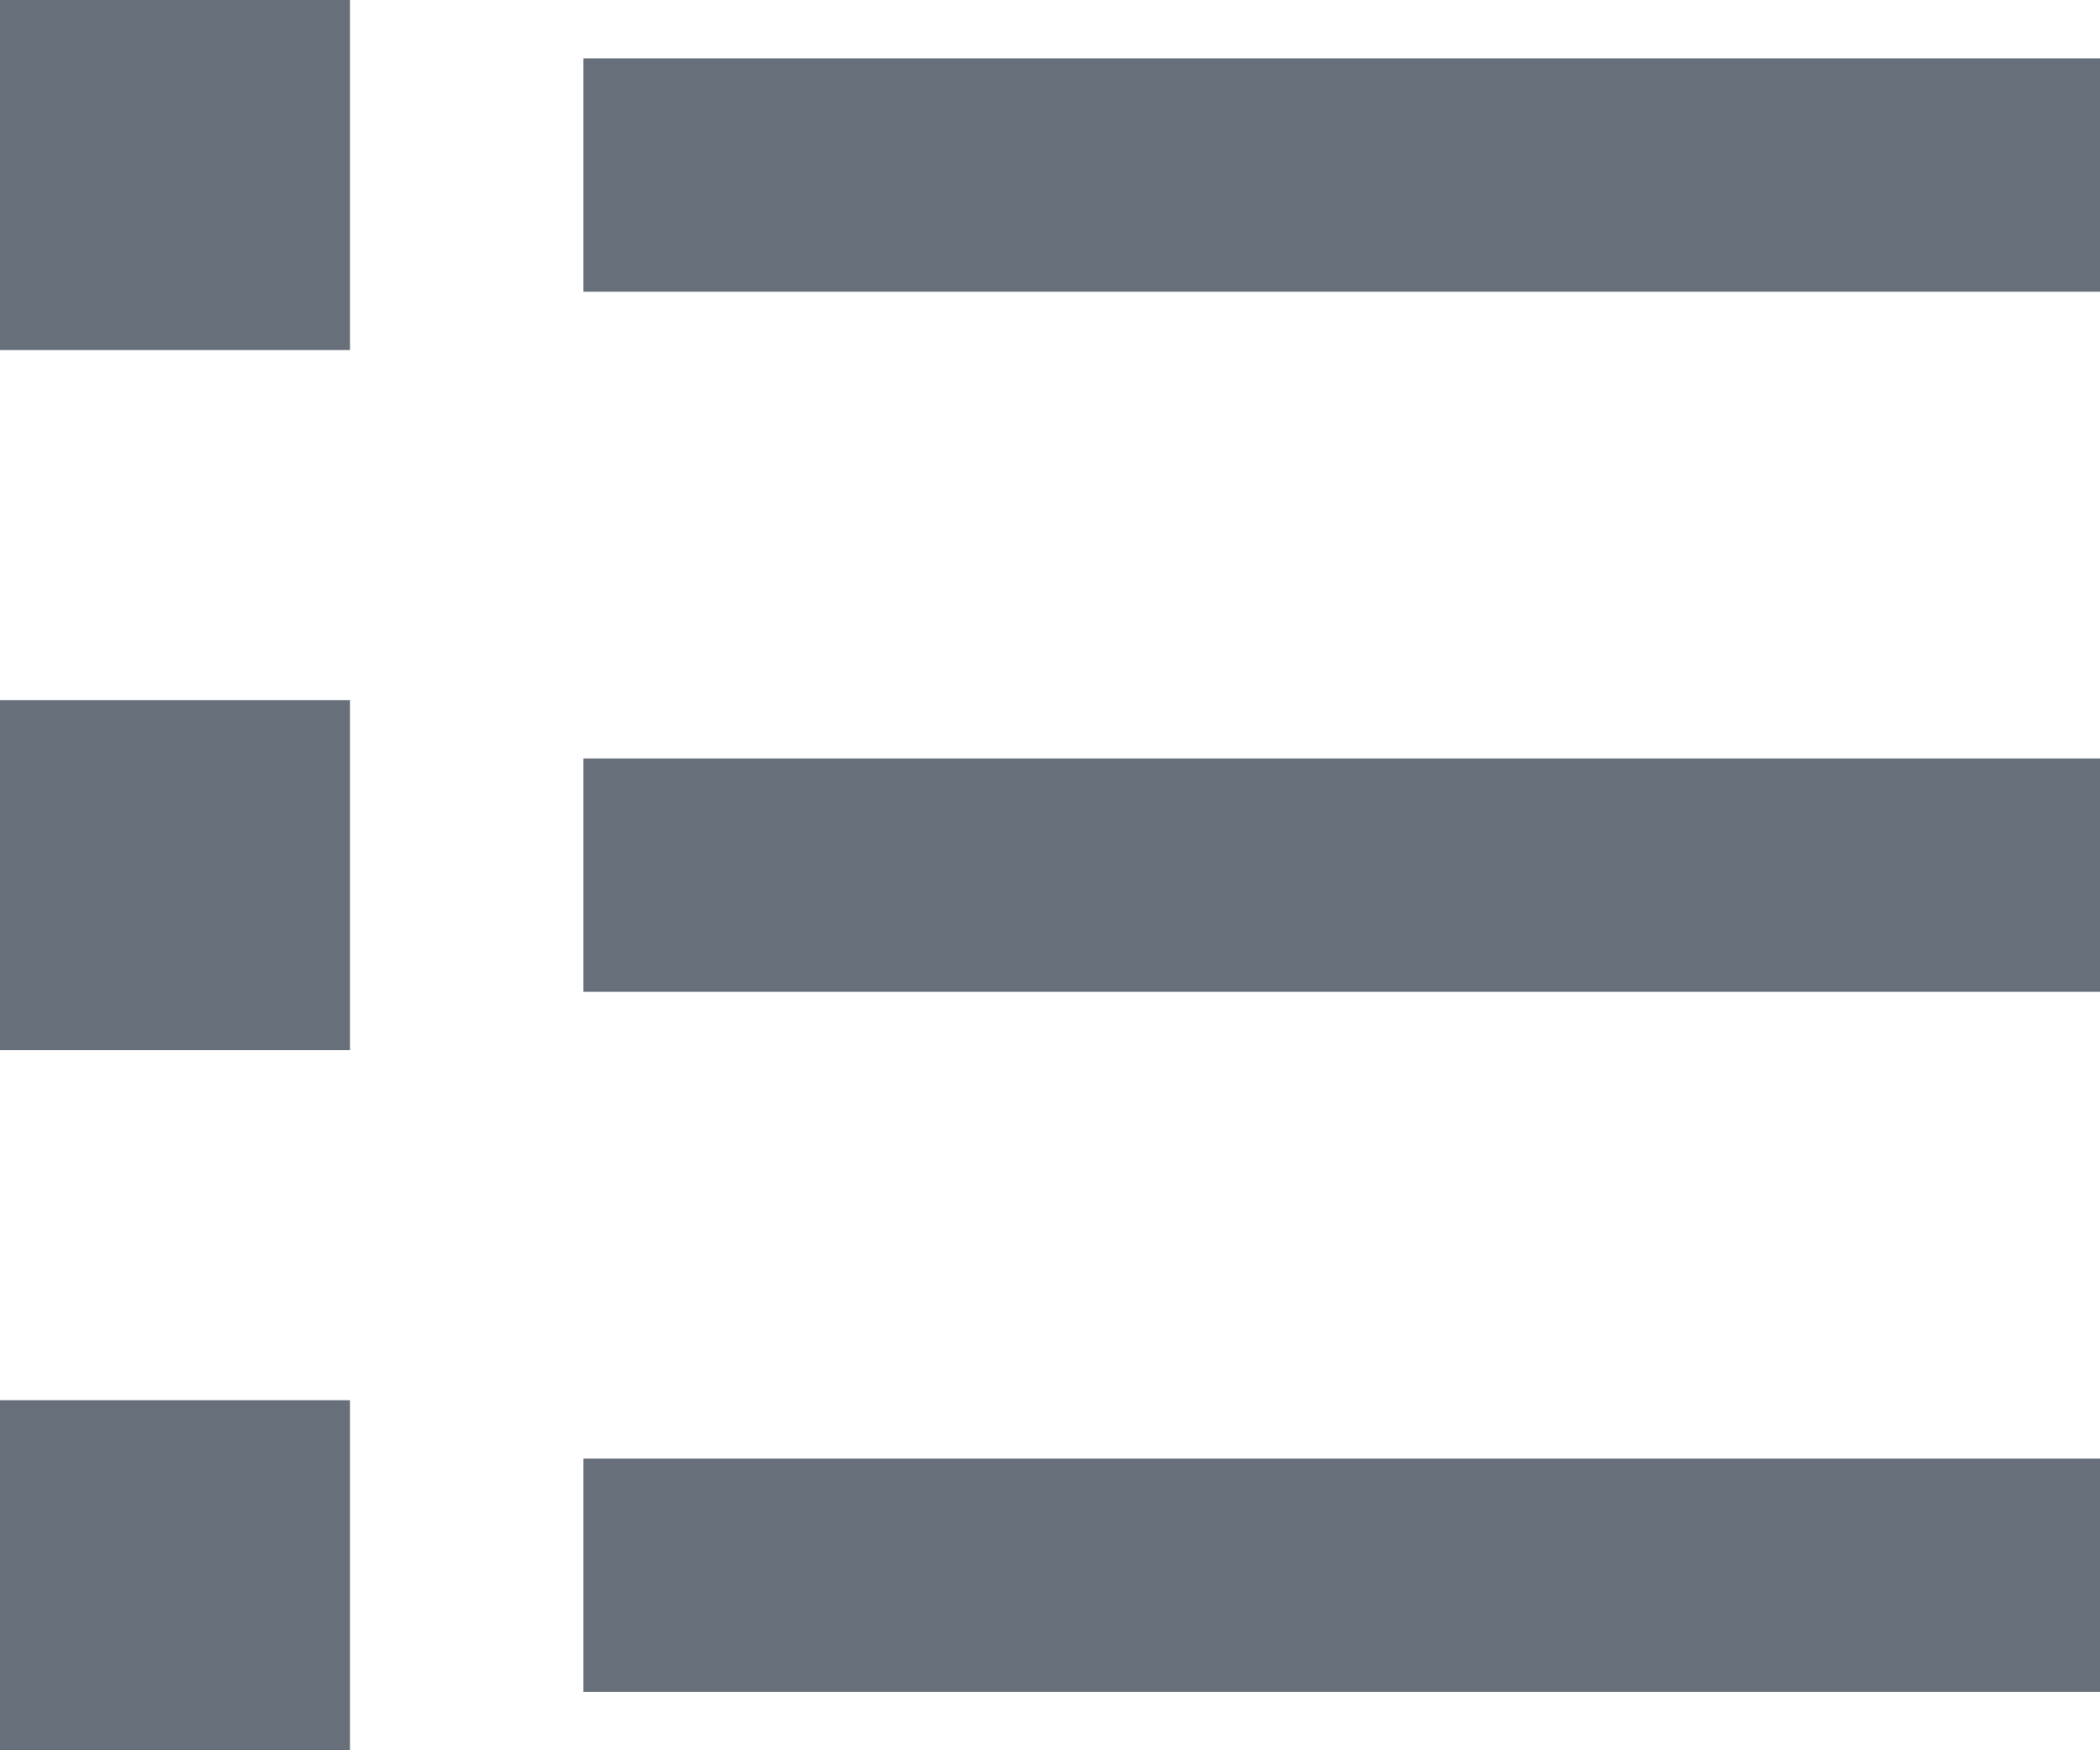 <svg width="18" height="15" viewBox="0 0 18 15" fill="none" xmlns="http://www.w3.org/2000/svg">
<path d="M5 0.5H18V2.5H5V0.5ZM0 0H3V3H0V0ZM0 6H3V9H0V6ZM0 12H3V15H0V12ZM5 6.5H18V8.5H5V6.5ZM5 12.5H18V14.5H5V12.5Z" fill="#676F7A"/>
</svg>

